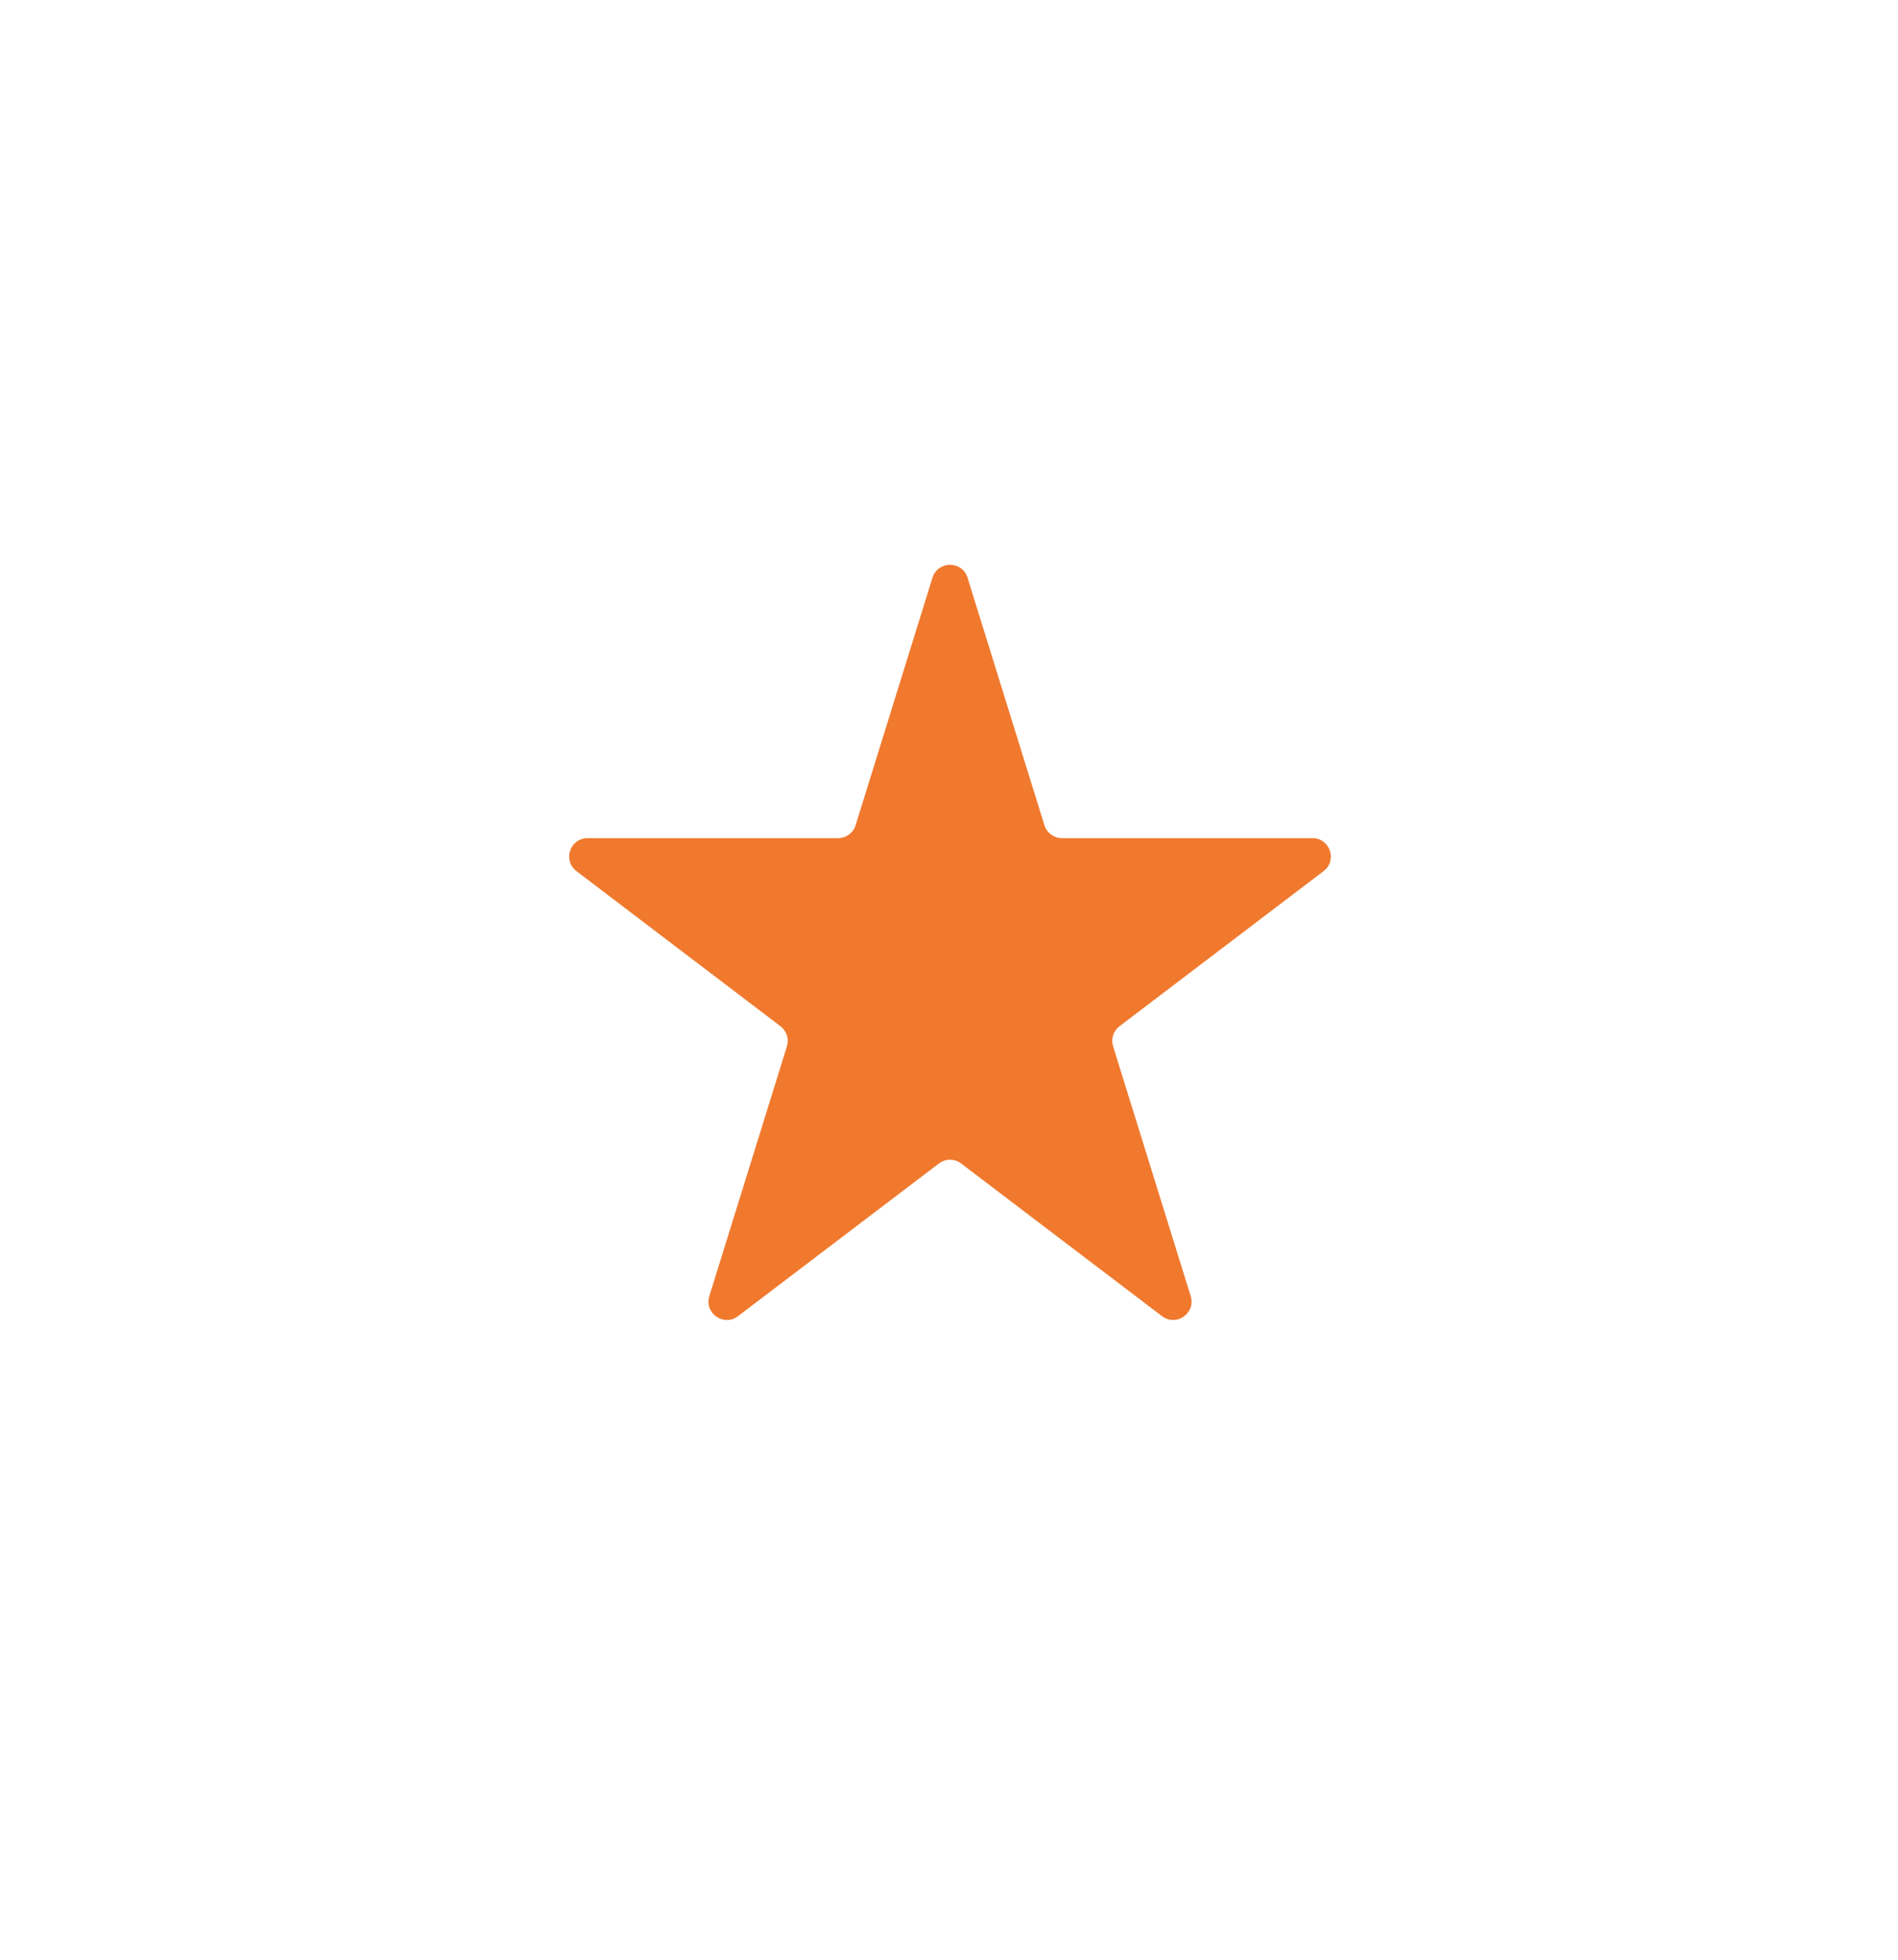 <svg width="62" height="64" viewBox="0 0 62 64" fill="none" xmlns="http://www.w3.org/2000/svg">
<g filter="url(#filter0_d_977_10904)">
<ellipse cx="31.032" cy="28" rx="26.776" ry="28" fill="white"/>
<path d="M30.46 14.867C30.635 14.305 31.431 14.305 31.606 14.867L34.117 22.95C34.195 23.201 34.428 23.372 34.69 23.372L42.872 23.372C43.447 23.372 43.693 24.102 43.235 24.45L36.57 29.514C36.369 29.666 36.285 29.928 36.36 30.169L38.895 38.327C39.068 38.885 38.424 39.336 37.959 38.983L31.396 33.997C31.181 33.834 30.884 33.834 30.67 33.997L24.107 38.983C23.642 39.336 22.997 38.885 23.171 38.327L25.706 30.169C25.78 29.928 25.697 29.666 25.495 29.514L18.831 24.45C18.373 24.102 18.619 23.372 19.194 23.372L27.376 23.372C27.638 23.372 27.871 23.201 27.949 22.95L30.46 14.867Z" fill="#F0792E"/>
</g>
<defs>
<filter id="filter0_d_977_10904" x="0.257" y="0" width="61.551" height="64" filterUnits="userSpaceOnUse" color-interpolation-filters="sRGB">
<feFlood flood-opacity="0" result="BackgroundImageFix"/>
<feColorMatrix in="SourceAlpha" type="matrix" values="0 0 0 0 0 0 0 0 0 0 0 0 0 0 0 0 0 0 127 0" result="hardAlpha"/>
<feOffset dy="4"/>
<feGaussianBlur stdDeviation="2"/>
<feComposite in2="hardAlpha" operator="out"/>
<feColorMatrix type="matrix" values="0 0 0 0 0.983 0 0 0 0 0.497 0 0 0 0 0.19 0 0 0 1 0"/>
<feBlend mode="normal" in2="BackgroundImageFix" result="effect1_dropShadow_977_10904"/>
<feBlend mode="normal" in="SourceGraphic" in2="effect1_dropShadow_977_10904" result="shape"/>
</filter>
</defs>
</svg>
